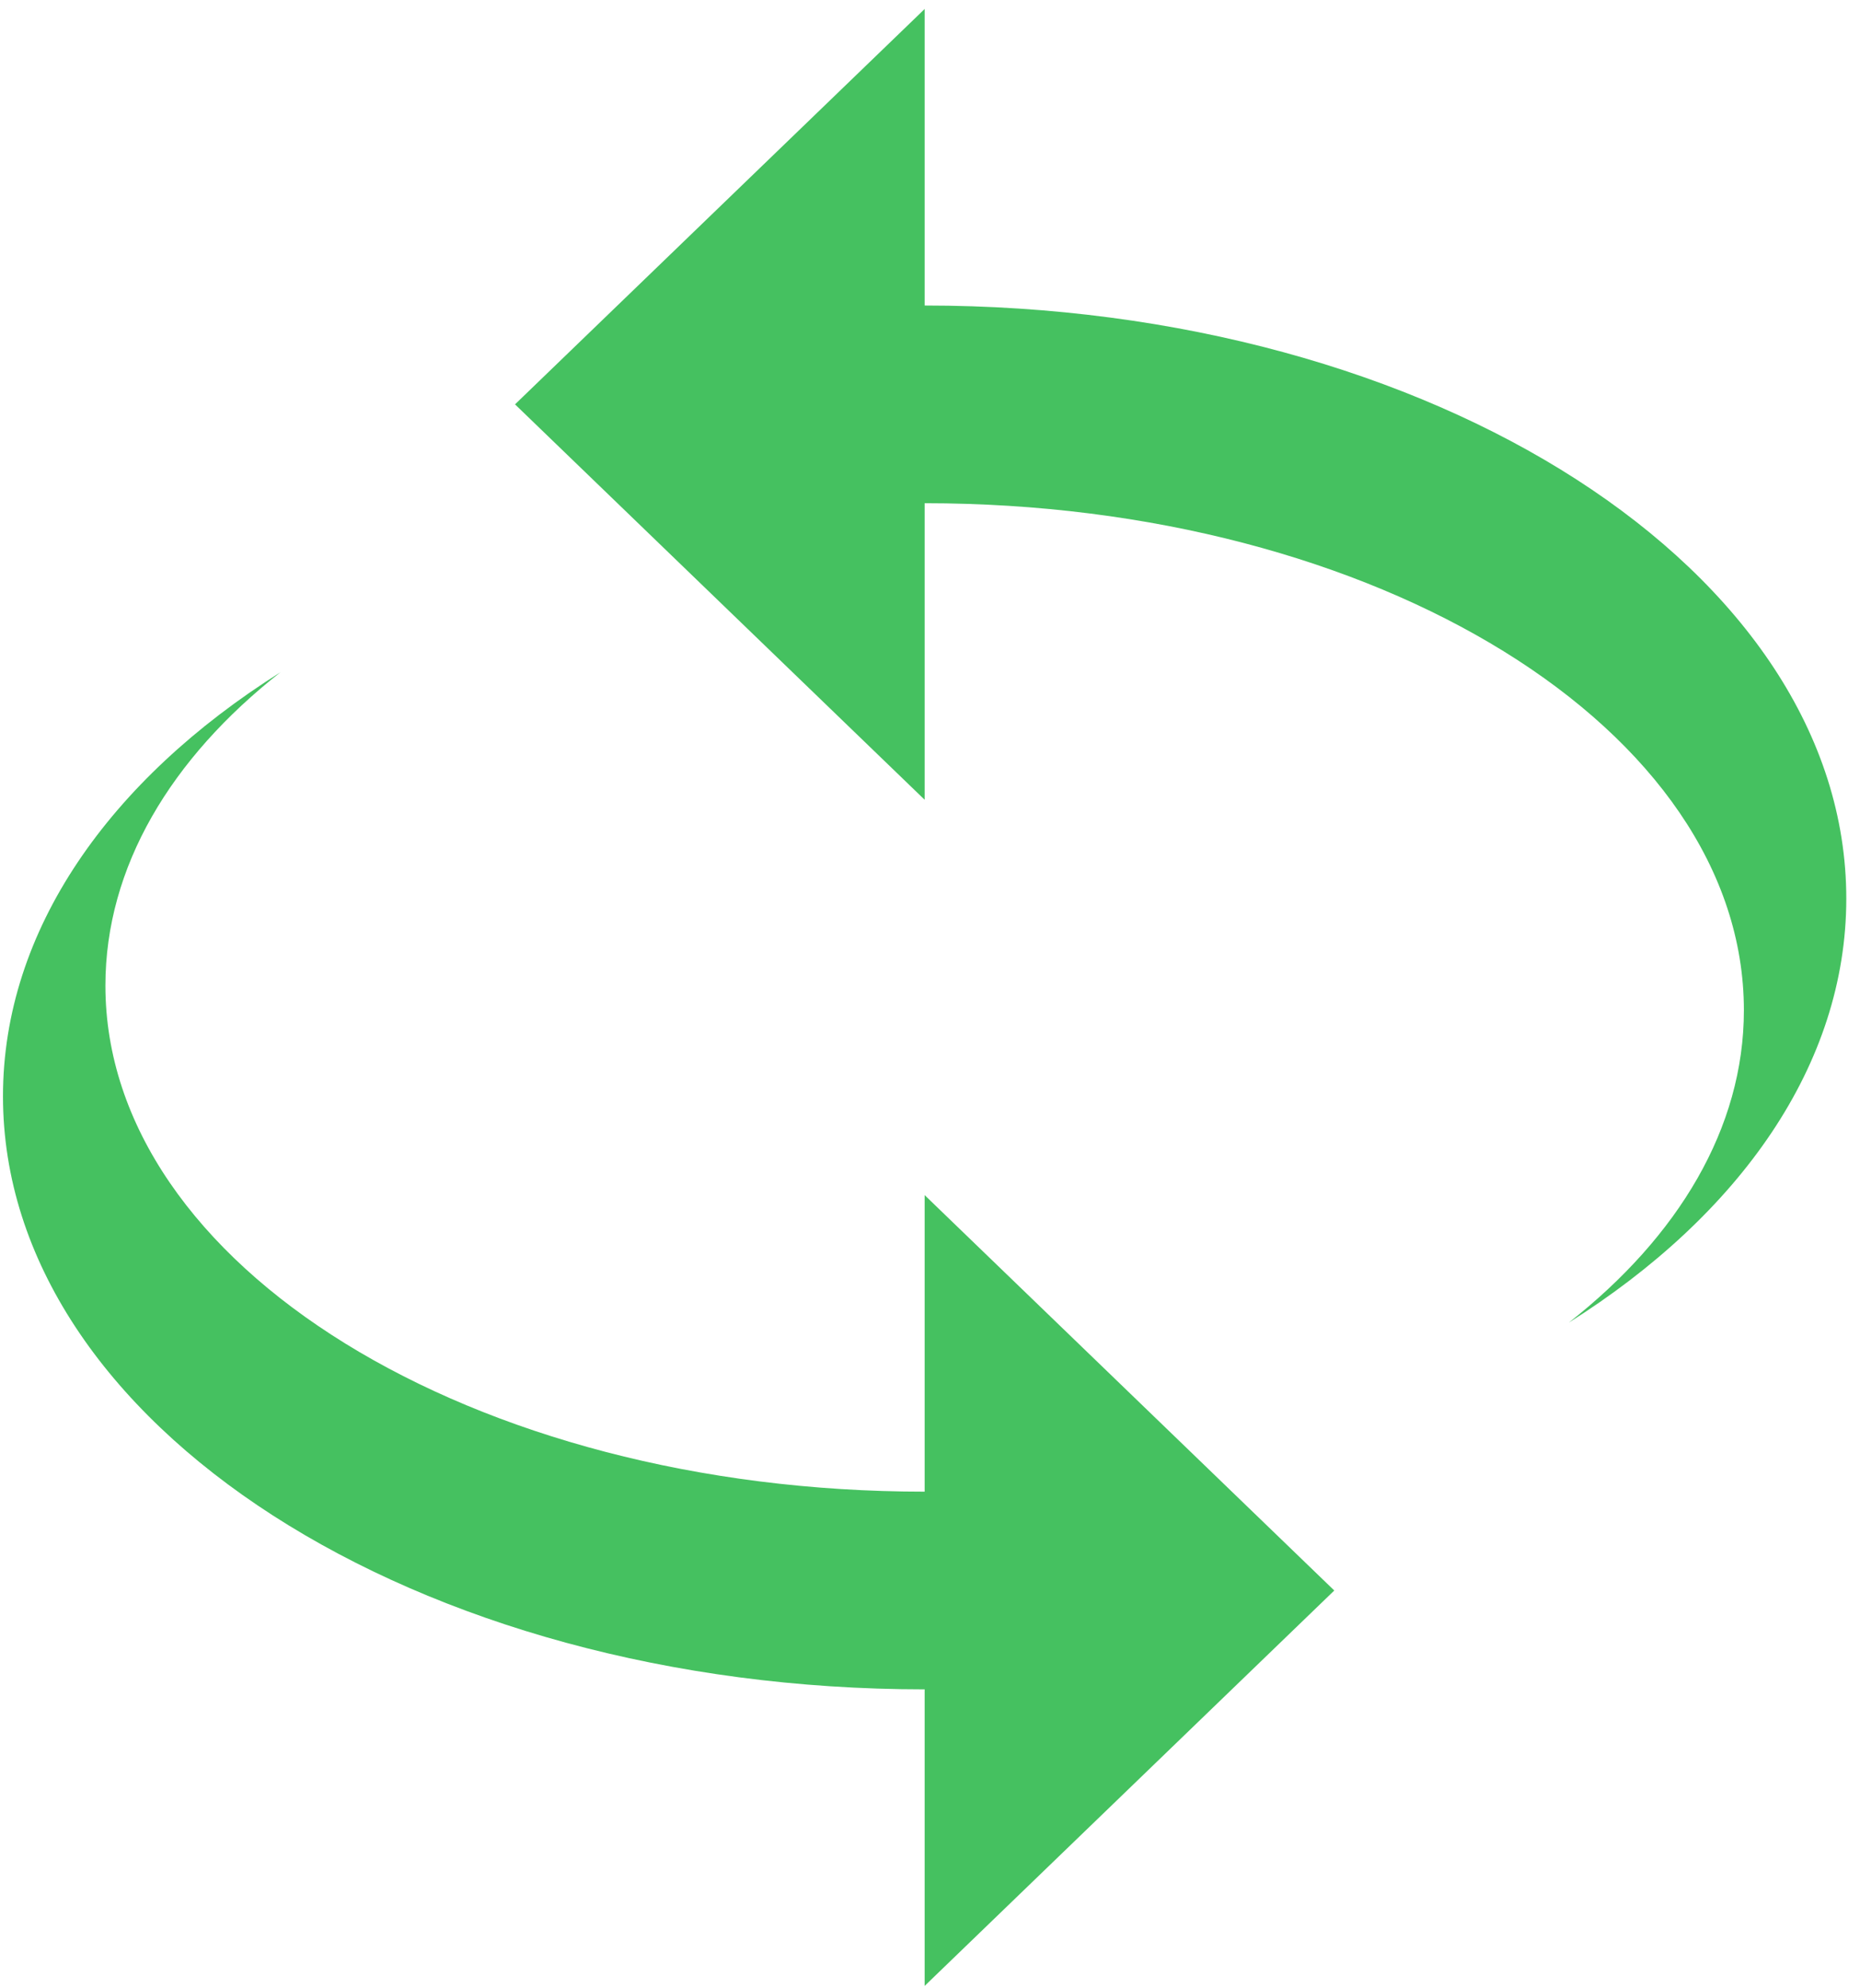 <svg width="73" height="78" viewBox="0 0 73 78" fill="none" xmlns="http://www.w3.org/2000/svg">
<path d="M36.29 11.986C56.265 11.986 72.462 22.418 72.462 35.254C72.462 41.769 68.282 47.663 61.57 51.89C65.871 48.516 68.443 44.251 68.443 39.636C68.443 28.622 54.054 19.742 36.29 19.742V31.376L20.213 15.864L36.29 0.353V11.986ZM36.29 66.277C16.315 66.277 0.117 55.845 0.117 43.01C0.117 36.495 4.297 30.6 11.009 26.373C6.709 29.747 4.137 34.013 4.137 38.666C4.137 49.641 18.525 58.521 36.29 58.521V46.887L52.367 62.399L36.29 77.911V66.277Z" fill="#45C160"/>
</svg>
